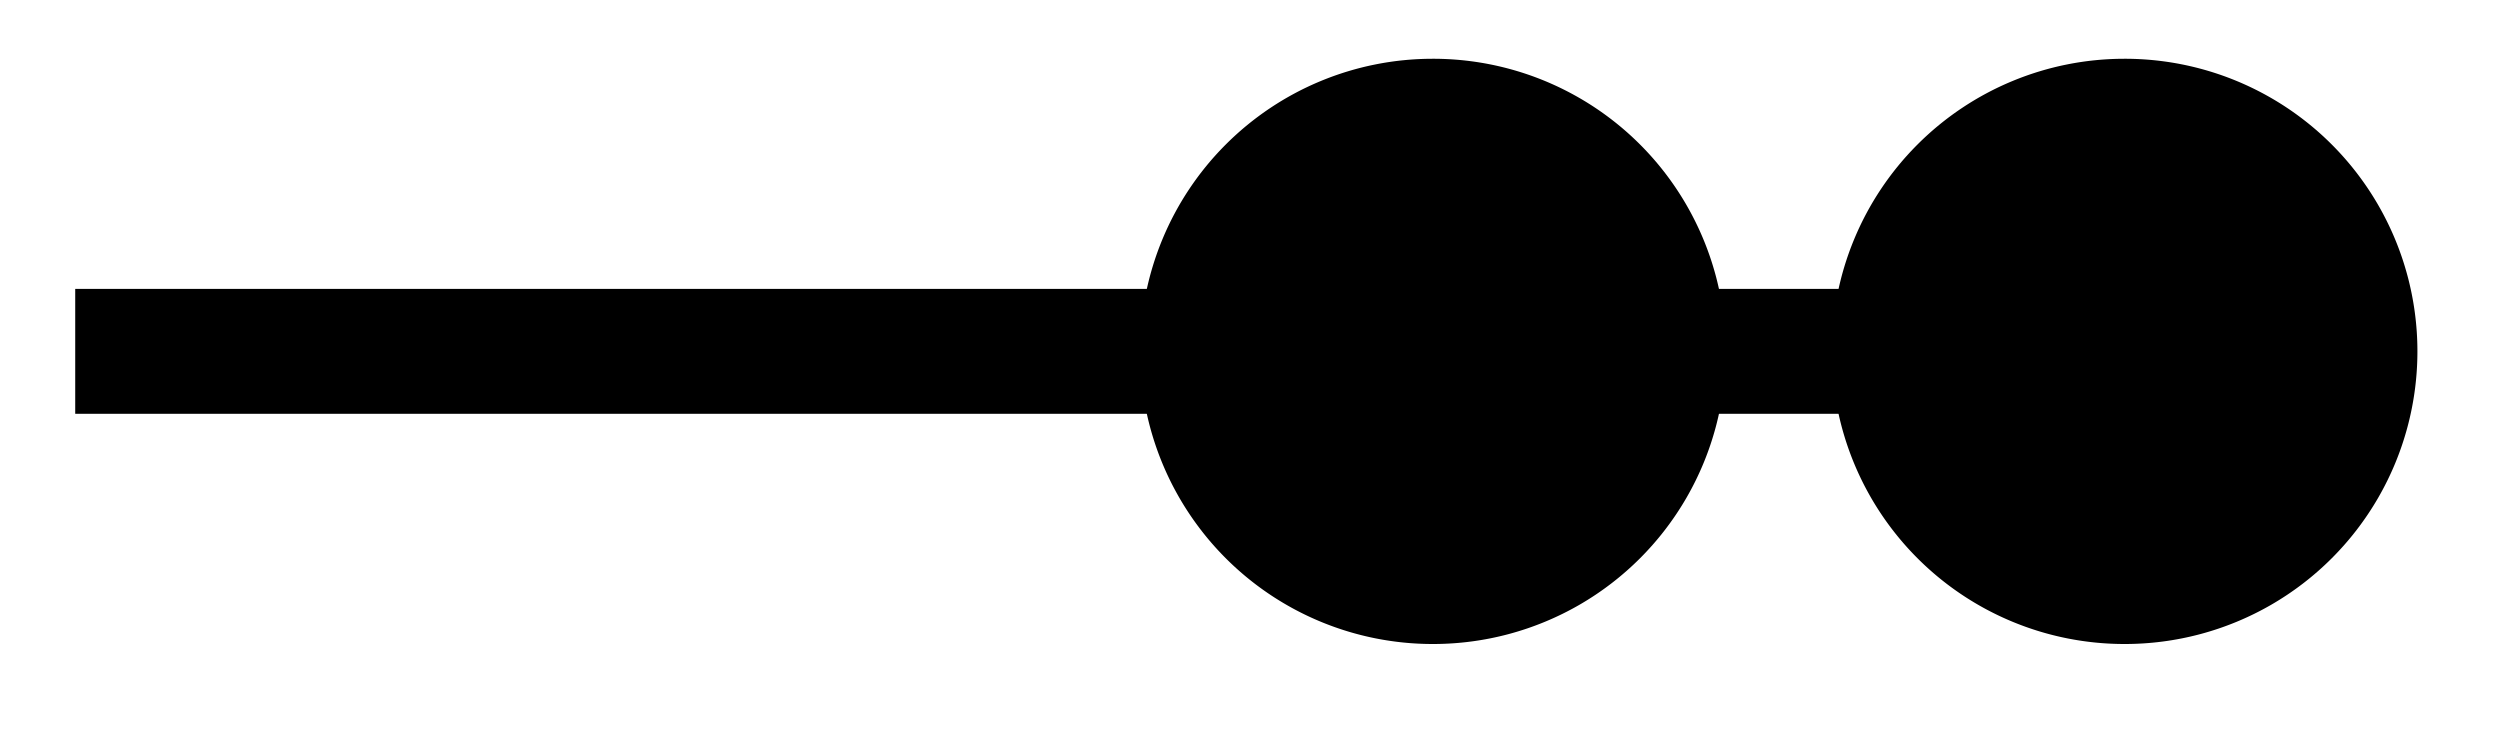 <svg xmlns="http://www.w3.org/2000/svg" width="31.906" height="9.488"><defs><clipPath id="a"><path d="M0 0h31.86v9.23H0Zm0 0"/></clipPath><clipPath id="b"><path d="M1 0h30.86v9.23H1Zm0 0"/></clipPath></defs><path fill="none" stroke="#000" stroke-miterlimit="10" stroke-width="1.594" d="M.96 4.484h23.216"/><path d="M21.227 4.484a2.937 2.937 0 0 0-2.942-2.937 2.937 2.937 0 1 0 0 5.875 2.937 2.937 0 0 0 2.942-2.938m0 0"/><g clip-path="url(#a)"><path fill="none" stroke="#000" stroke-miterlimit="10" stroke-width="1.594" d="M21.227 4.484a2.937 2.937 0 0 0-2.942-2.937 2.937 2.937 0 1 0 0 5.875 2.937 2.937 0 0 0 2.942-2.938Zm0 0"/></g><path d="M30.055 4.484a2.937 2.937 0 0 0-2.942-2.937 2.937 2.937 0 1 0 0 5.875 2.937 2.937 0 0 0 2.942-2.938m0 0"/><g clip-path="url(#b)"><path fill="none" stroke="#000" stroke-miterlimit="10" stroke-width="1.594" d="M30.055 4.484a2.937 2.937 0 0 0-2.942-2.937 2.937 2.937 0 1 0 0 5.875 2.937 2.937 0 0 0 2.942-2.938Zm0 0"/></g></svg>